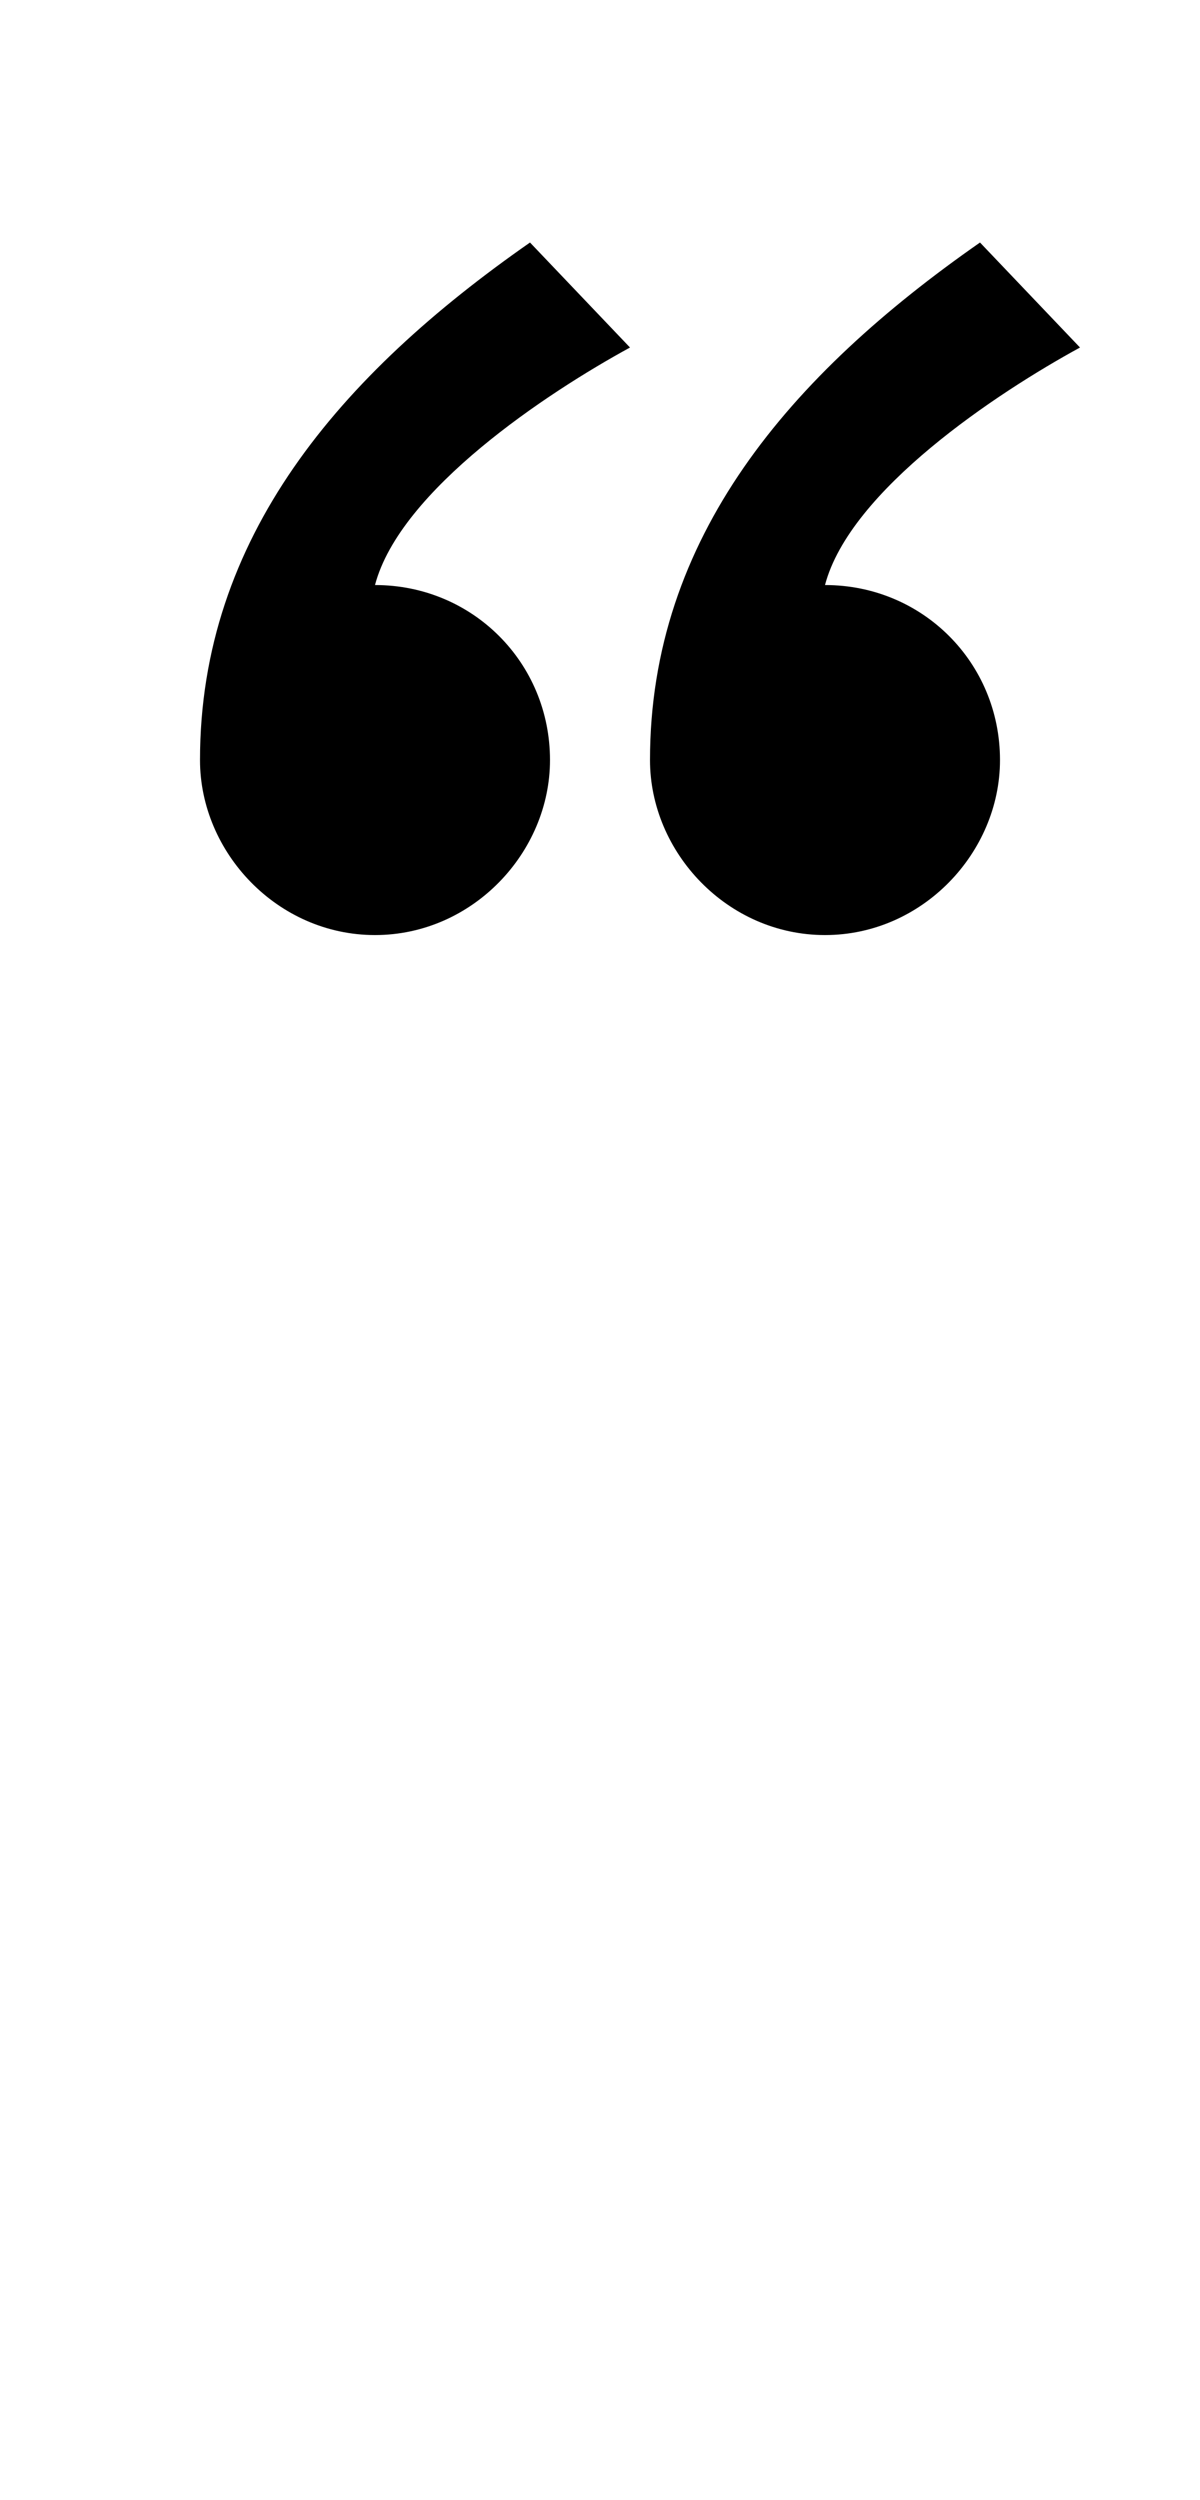 <svg xmlns="http://www.w3.org/2000/svg" width="480" height="1000"><path d="M330 506C369 506 400 539 400 576C400 615 369 646 330 646C340 684 399 723 432 741L392 783C316 730 260 665 260 576C260 539 291 506 330 506ZM150 506C189 506 220 539 220 576C220 615 189 646 150 646C160 684 219 723 252 741L212 783C136 730 80 665 80 576C80 539 111 506 150 506Z" transform="translate(0, 880) scale(1,-1)" /></svg>
